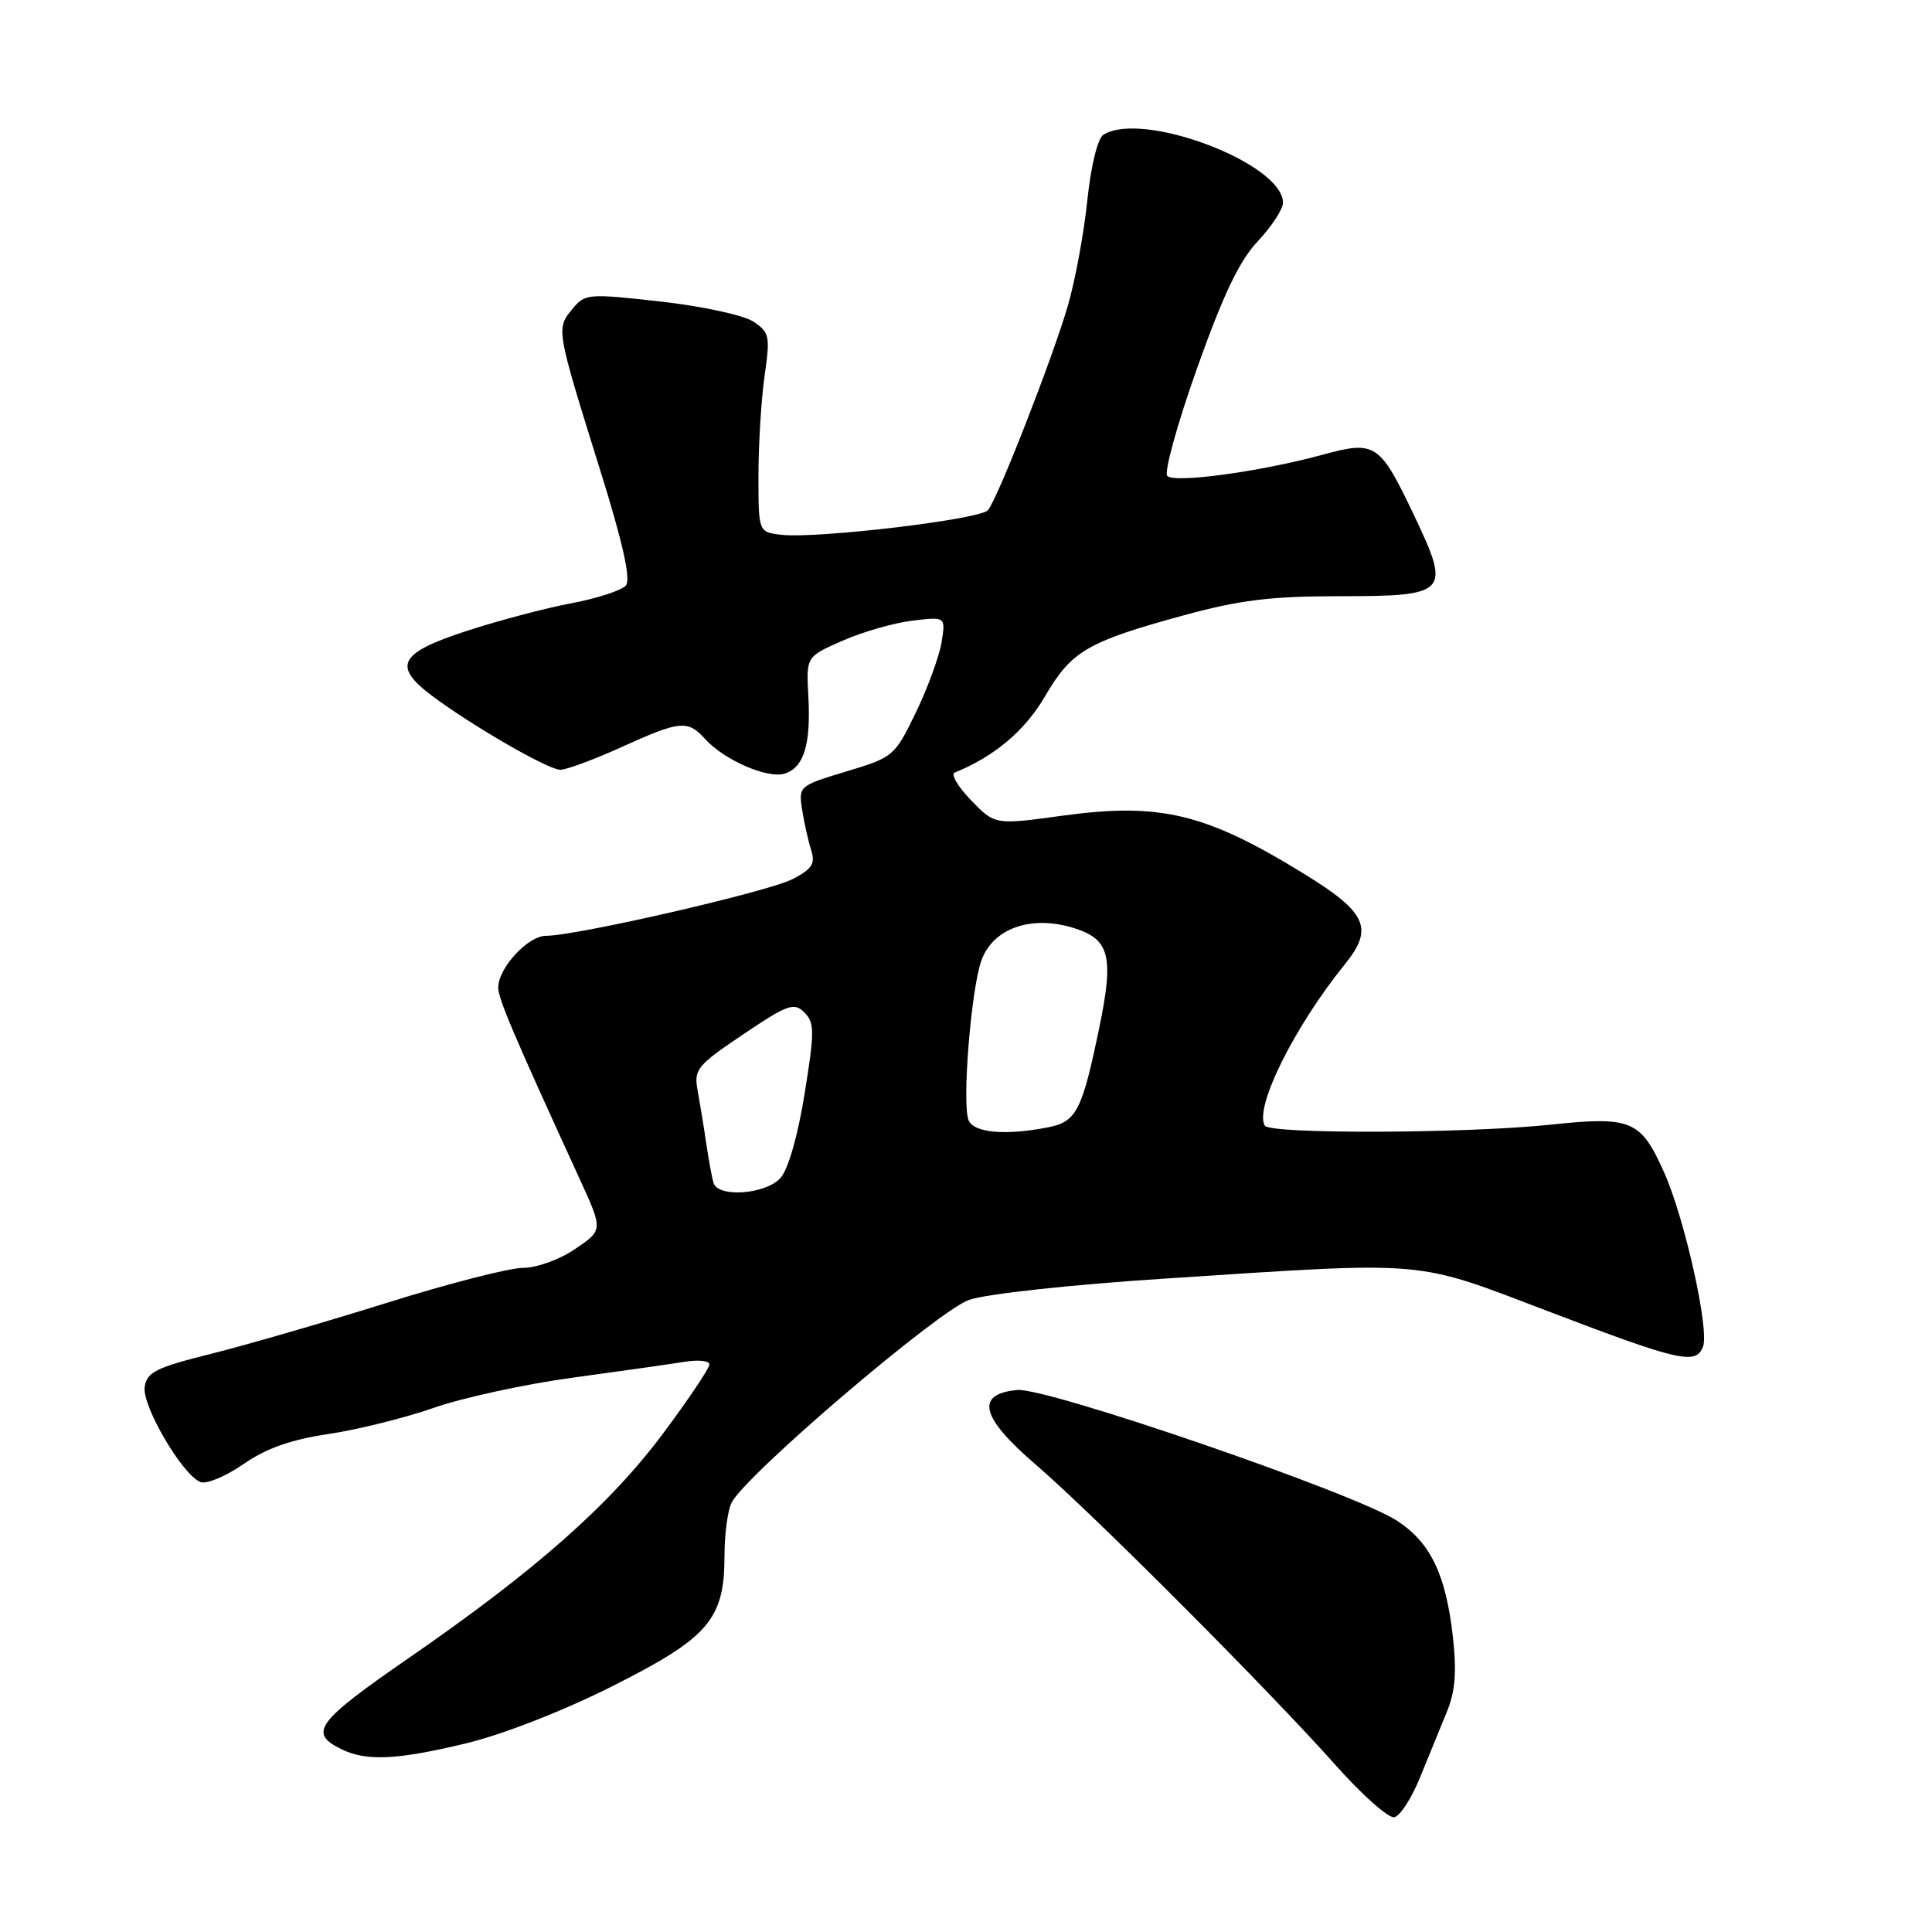 <?xml version="1.0" encoding="UTF-8" standalone="no"?>
<!DOCTYPE svg PUBLIC "-//W3C//DTD SVG 1.1//EN" "http://www.w3.org/Graphics/SVG/1.1/DTD/svg11.dtd" >
<svg xmlns="http://www.w3.org/2000/svg" xmlns:xlink="http://www.w3.org/1999/xlink" version="1.1" viewBox="0 0 256 256">
 <g >
 <path fill="currentColor"
d=" M 188.17 235.50 C 189.29 232.75 190.88 228.86 191.71 226.84 C 192.83 224.13 193.04 221.55 192.51 216.84 C 191.58 208.62 189.54 204.37 185.09 201.49 C 179.52 197.86 138.66 183.81 134.78 184.18 C 129.18 184.72 129.93 187.78 137.21 194.04 C 144.81 200.57 168.20 224.02 177.00 233.92 C 180.50 237.86 183.99 240.95 184.76 240.79 C 185.52 240.63 187.06 238.25 188.17 235.50 Z  M 61.72 231.01 C 66.52 229.87 74.56 226.73 81.00 223.50 C 93.89 217.03 95.99 214.61 96.00 206.18 C 96.00 203.26 96.43 200.06 96.96 199.07 C 99.00 195.26 124.34 173.65 128.41 172.24 C 130.74 171.44 141.99 170.22 154.50 169.41 C 189.78 167.12 187.12 166.89 205.50 173.89 C 222.58 180.40 224.72 180.88 225.66 178.44 C 226.52 176.19 223.22 161.41 220.50 155.34 C 217.40 148.41 216.18 147.89 205.40 149.03 C 194.26 150.20 168.30 150.29 167.60 149.16 C 166.15 146.82 171.49 136.06 178.21 127.76 C 182.08 122.98 181.12 120.89 172.64 115.69 C 159.72 107.76 153.70 106.32 140.79 108.08 C 131.84 109.31 131.84 109.31 128.67 106.04 C 126.93 104.24 125.95 102.59 126.50 102.37 C 131.74 100.26 135.81 96.82 138.46 92.28 C 141.98 86.25 144.05 85.04 156.79 81.55 C 164.23 79.51 168.37 79.00 177.51 79.00 C 191.88 79.00 192.27 78.59 187.42 68.39 C 182.81 58.69 182.28 58.34 175.22 60.26 C 167.07 62.49 155.65 64.05 154.67 63.07 C 154.22 62.62 155.98 56.22 158.59 48.87 C 162.07 39.07 164.22 34.55 166.67 31.96 C 168.50 30.01 170.00 27.72 170.00 26.86 C 170.00 21.65 151.35 14.59 146.20 17.86 C 145.44 18.34 144.55 22.00 144.07 26.59 C 143.62 30.94 142.46 37.20 141.50 40.50 C 139.44 47.54 132.23 66.01 130.91 67.60 C 129.90 68.83 108.17 71.41 103.50 70.86 C 100.50 70.50 100.50 70.50 100.50 63.00 C 100.50 58.88 100.87 52.94 101.31 49.81 C 102.07 44.51 101.97 44.03 99.78 42.59 C 98.49 41.75 92.96 40.56 87.49 39.95 C 77.82 38.87 77.50 38.90 75.78 41.02 C 73.69 43.60 73.71 43.67 79.57 62.44 C 82.52 71.88 83.61 76.77 82.94 77.57 C 82.41 78.22 79.16 79.28 75.73 79.93 C 72.30 80.57 66.01 82.24 61.75 83.63 C 52.87 86.53 51.97 88.24 57.25 92.20 C 62.58 96.19 72.65 102.00 74.24 102.00 C 75.06 102.00 78.70 100.65 82.34 99.00 C 90.12 95.47 91.12 95.37 93.44 97.93 C 95.95 100.71 101.73 103.22 103.97 102.51 C 106.53 101.70 107.46 98.63 107.11 92.25 C 106.82 87.01 106.82 87.01 111.66 84.89 C 114.32 83.72 118.48 82.53 120.90 82.24 C 125.31 81.71 125.31 81.71 124.76 85.11 C 124.45 86.99 122.92 91.18 121.35 94.42 C 118.56 100.19 118.37 100.35 112.15 102.22 C 105.87 104.11 105.80 104.17 106.29 107.32 C 106.57 109.07 107.11 111.48 107.49 112.67 C 108.06 114.44 107.60 115.16 105.01 116.49 C 101.79 118.16 76.37 124.00 72.34 124.00 C 69.94 124.00 65.99 128.31 66.02 130.88 C 66.03 132.36 68.07 137.16 76.82 156.24 C 79.91 162.99 79.91 162.99 76.22 165.49 C 74.16 166.90 71.11 168.00 69.29 168.00 C 67.51 168.00 59.40 170.08 51.27 172.63 C 43.15 175.17 32.67 178.21 28.00 179.38 C 20.65 181.21 19.46 181.81 19.17 183.79 C 18.82 186.32 24.19 195.47 26.56 196.38 C 27.36 196.69 29.93 195.62 32.26 194.00 C 35.26 191.92 38.55 190.75 43.50 190.02 C 47.35 189.45 53.65 187.88 57.50 186.54 C 61.35 185.19 69.67 183.39 76.00 182.53 C 82.33 181.67 88.96 180.73 90.75 180.44 C 92.54 180.15 94.00 180.31 94.00 180.80 C 94.00 181.30 91.28 185.35 87.97 189.80 C 80.85 199.36 71.07 208.01 54.29 219.61 C 41.85 228.20 40.80 229.63 45.31 231.81 C 48.59 233.39 52.62 233.20 61.72 231.01 Z  M 94.55 156.75 C 94.34 156.06 93.90 153.70 93.58 151.50 C 93.26 149.30 92.74 146.15 92.44 144.50 C 91.92 141.71 92.34 141.19 98.47 137.06 C 104.37 133.09 105.22 132.79 106.58 134.15 C 107.94 135.51 107.95 136.67 106.61 144.94 C 105.72 150.51 104.44 154.96 103.41 156.10 C 101.45 158.26 95.16 158.72 94.55 156.75 Z  M 128.33 148.41 C 127.46 146.16 128.67 131.13 130.03 127.30 C 131.53 123.05 136.52 121.24 142.12 122.92 C 147.04 124.39 147.64 126.62 145.66 136.17 C 143.39 147.14 142.64 148.62 138.95 149.36 C 133.27 150.50 128.98 150.11 128.33 148.41 Z "/>
</g>
</svg>